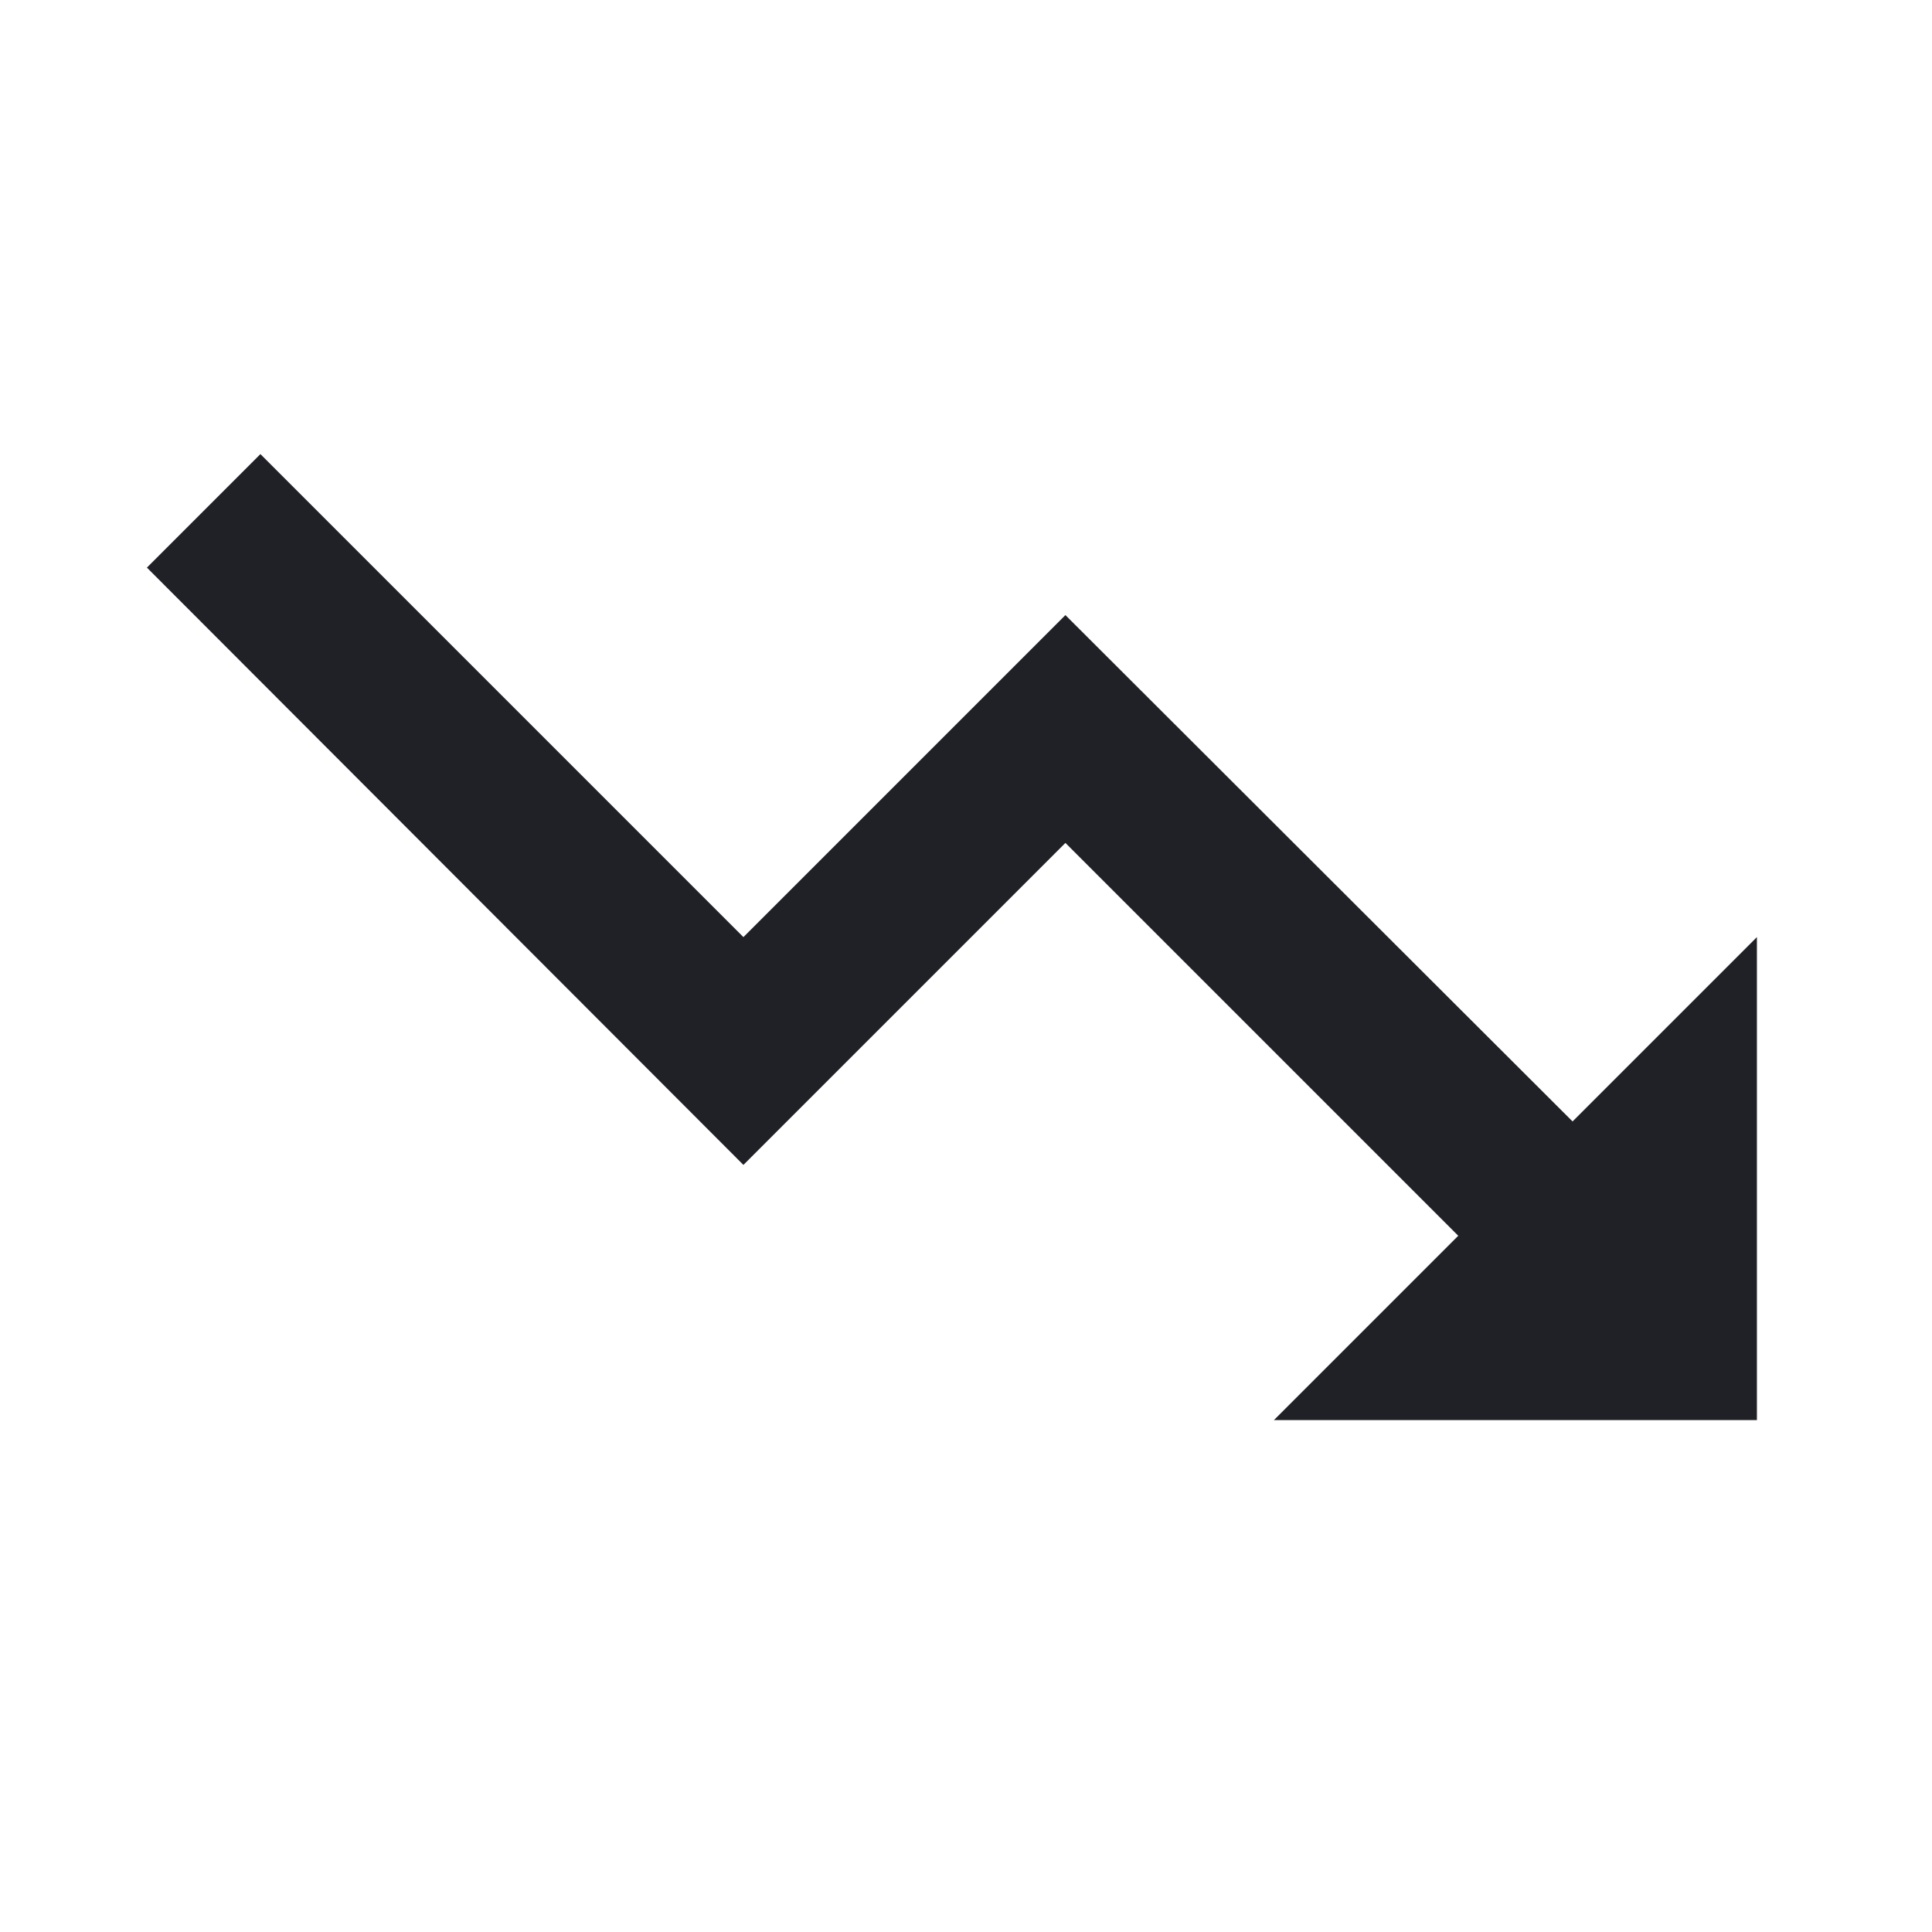 <svg width="24" height="24" viewBox="0 0 24 24" fill="none" xmlns="http://www.w3.org/2000/svg">
<g clip-path="url(#clip0_127_11660)">
<path d="M15.825 17.641L18.115 15.351L13.235 10.471L9.235 14.471L1.825 7.051L3.235 5.641L9.235 11.641L13.235 7.641L19.535 13.931L21.825 11.641V17.641H15.825Z" fill="#202126"/>
</g>
<defs>
<clipPath id="clip0_127_11660">
<rect width="24" height="24" fill="white"/>
</clipPath>
</defs>
</svg>
